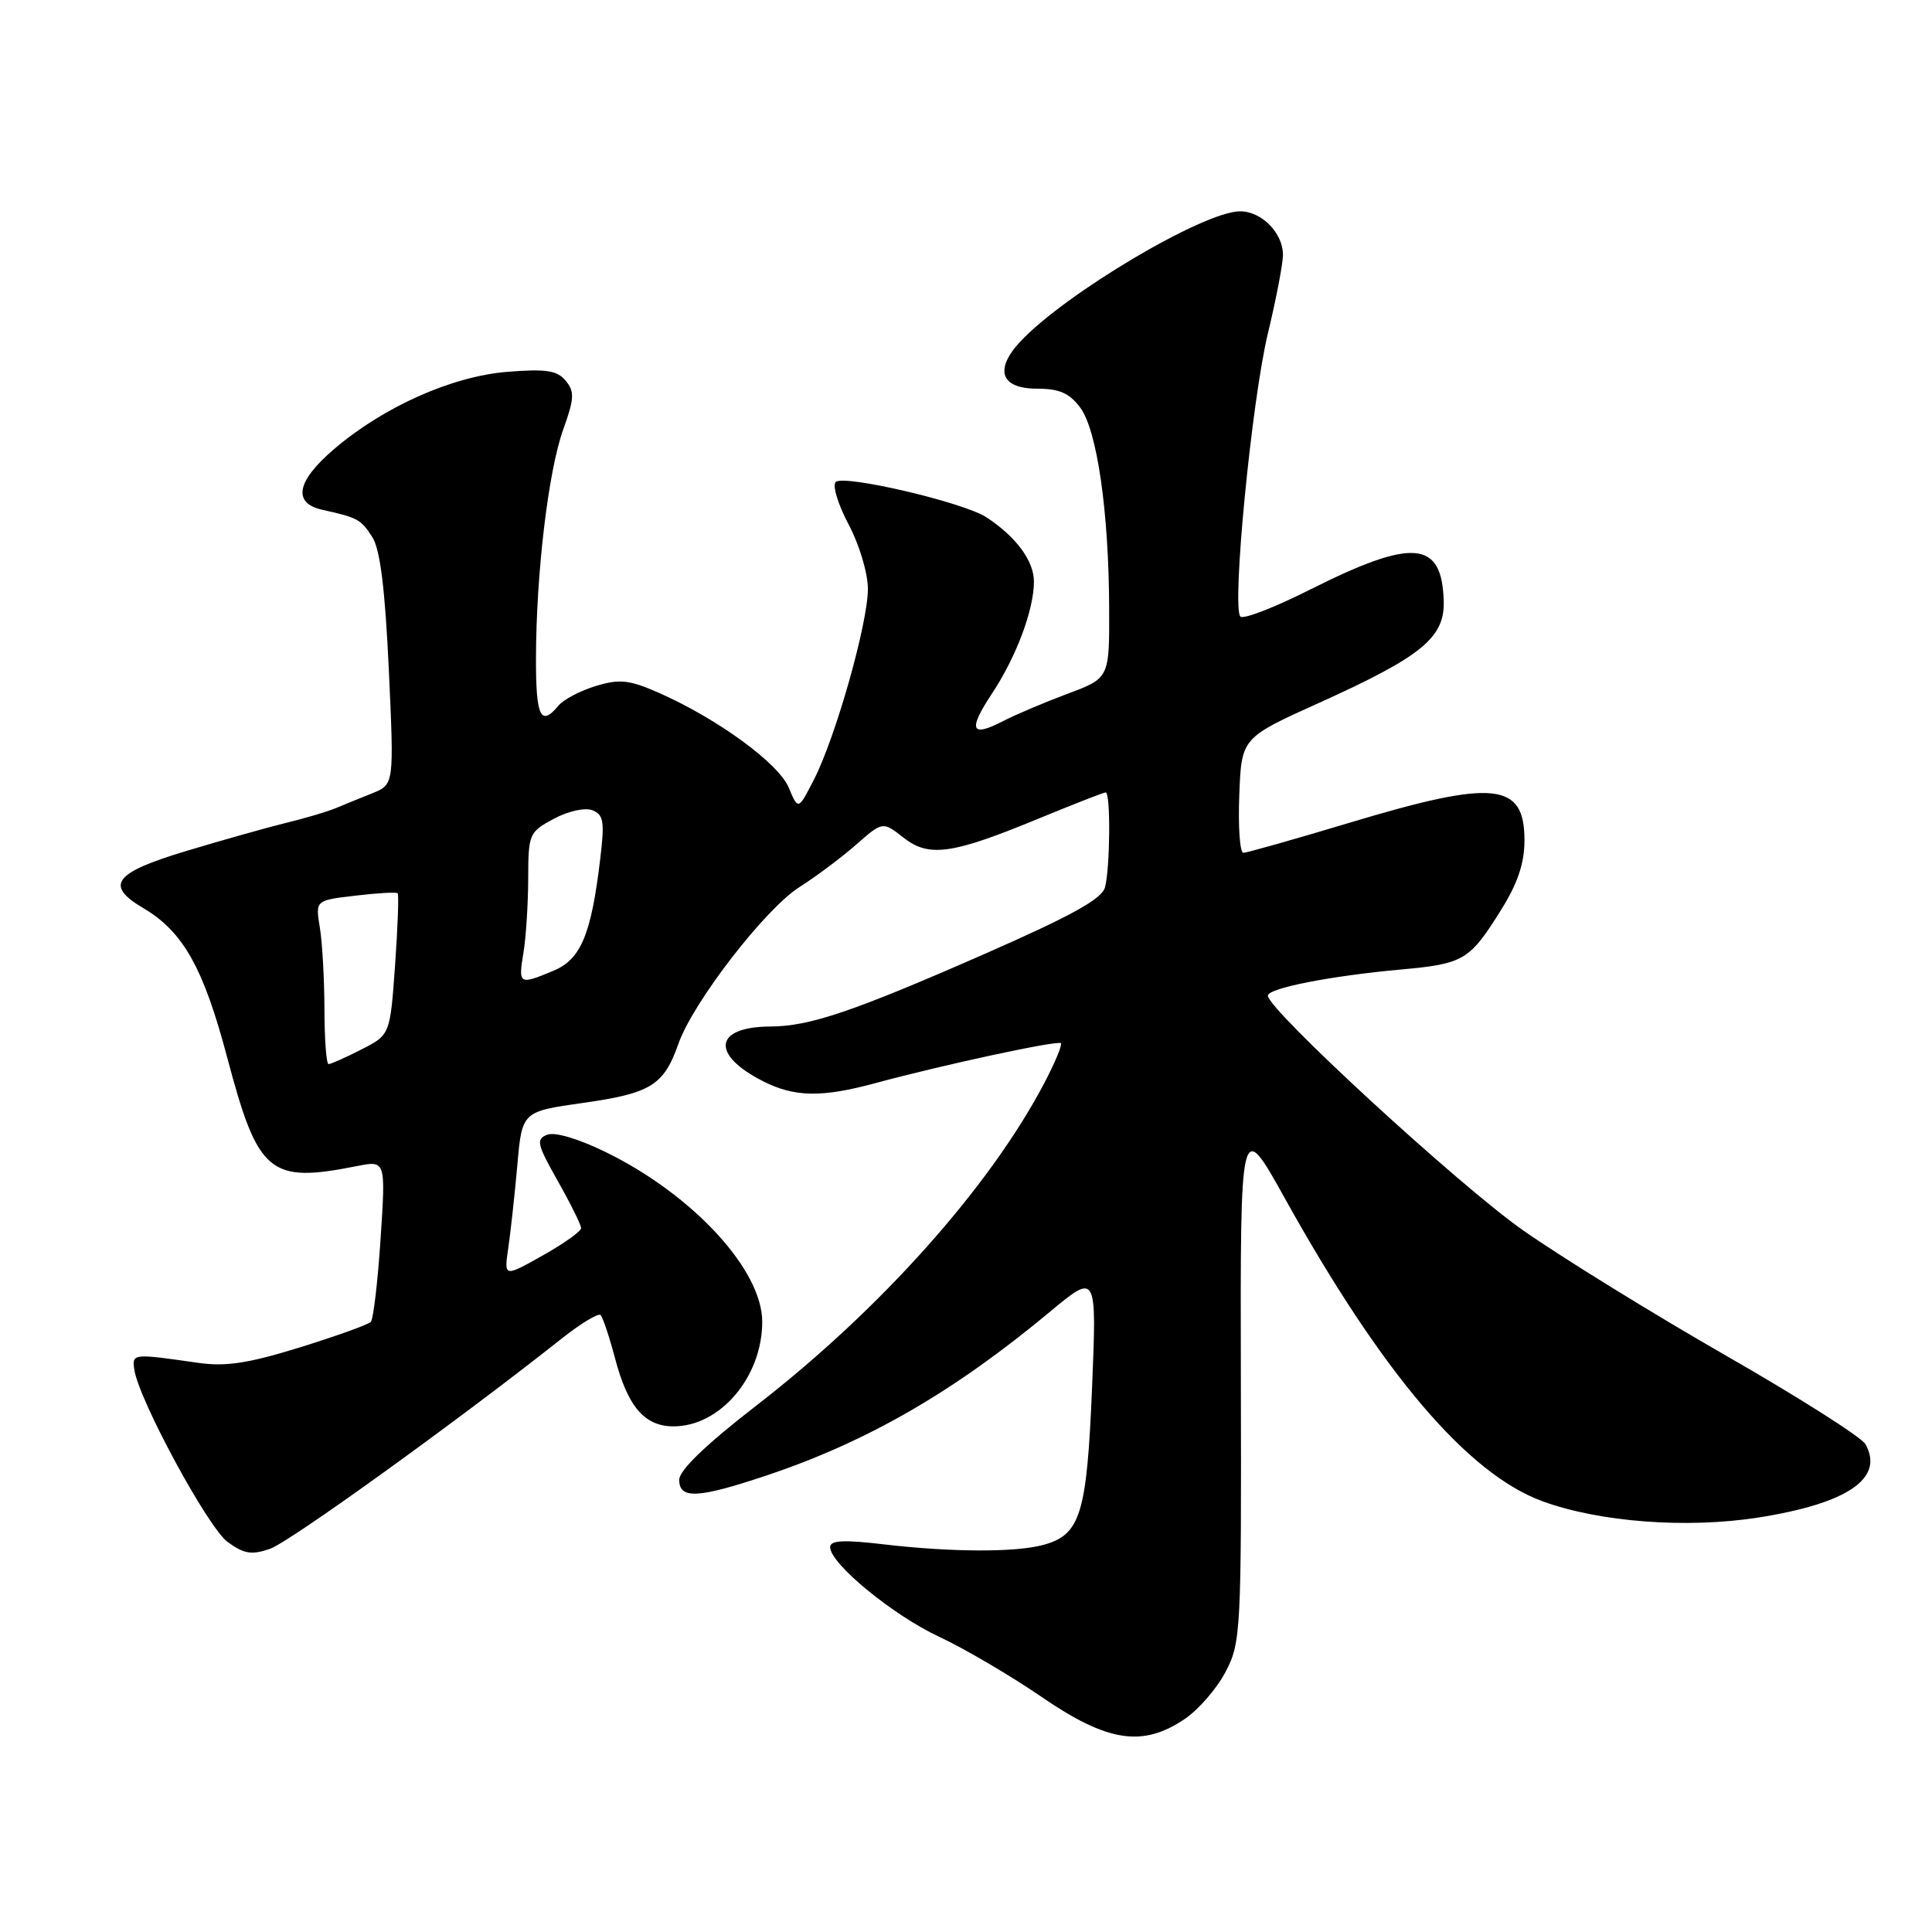 <?xml version="1.0" encoding="UTF-8" standalone="no"?>
<!DOCTYPE svg PUBLIC "-//W3C//DTD SVG 1.1//EN" "http://www.w3.org/Graphics/SVG/1.1/DTD/svg11.dtd" >
<svg xmlns="http://www.w3.org/2000/svg" xmlns:xlink="http://www.w3.org/1999/xlink" version="1.1" viewBox="0 0 256 256">
 <g >
 <path fill="currentColor"
d=" M 157.02 227.75 C 158.84 226.51 161.27 223.70 162.41 221.50 C 164.42 217.66 164.50 216.12 164.42 182.83 C 164.34 148.16 164.34 148.16 170.24 158.77 C 183.16 182.00 194.47 195.30 204.40 198.93 C 211.96 201.69 223.47 202.56 232.93 201.09 C 244.81 199.23 249.72 195.89 247.18 191.36 C 246.67 190.44 238.32 185.14 228.64 179.59 C 218.96 174.04 206.87 166.57 201.78 163.00 C 193.30 157.05 168.00 133.78 168.00 131.93 C 168.00 130.94 176.31 129.31 185.69 128.46 C 193.96 127.71 194.74 127.25 198.91 120.55 C 201.11 117.04 202.00 114.37 202.00 111.34 C 202.00 103.65 198.00 103.25 178.88 109.00 C 171.56 111.20 165.20 113.00 164.75 113.00 C 164.29 113.00 164.05 109.57 164.21 105.39 C 164.50 97.77 164.50 97.77 174.77 93.14 C 188.38 86.99 191.44 84.50 191.30 79.65 C 191.07 71.59 187.25 71.26 173.58 78.13 C 168.90 80.49 164.76 82.09 164.36 81.70 C 163.19 80.53 165.85 53.13 168.00 44.19 C 169.10 39.61 170.00 34.92 170.00 33.77 C 170.00 30.87 167.17 28.00 164.32 28.00 C 159.50 28.00 141.08 38.93 135.16 45.30 C 131.72 49.01 132.62 51.50 137.41 51.50 C 140.36 51.50 141.70 52.09 143.13 54.00 C 145.37 57.00 146.93 67.79 146.97 80.68 C 147.00 89.86 147.00 89.86 141.42 91.94 C 138.35 93.09 134.48 94.73 132.83 95.59 C 128.64 97.75 128.25 96.73 131.43 91.92 C 134.66 87.05 137.00 80.80 137.00 77.06 C 137.00 74.32 134.64 71.12 130.70 68.54 C 127.68 66.56 111.76 62.84 110.73 63.87 C 110.27 64.33 111.05 66.86 112.45 69.50 C 113.87 72.18 115.00 75.95 115.00 78.04 C 115.00 82.58 110.75 97.61 107.87 103.26 C 105.77 107.37 105.77 107.37 104.51 104.36 C 103.15 101.13 95.11 95.26 87.34 91.82 C 83.39 90.08 82.14 89.94 78.97 90.89 C 76.92 91.51 74.68 92.68 74.00 93.50 C 71.65 96.34 71.00 94.98 71.02 87.25 C 71.04 75.95 72.66 62.40 74.63 56.91 C 76.11 52.79 76.15 51.89 74.95 50.44 C 73.82 49.08 72.36 48.86 67.22 49.27 C 59.88 49.86 50.81 53.91 44.25 59.52 C 39.27 63.78 38.73 66.68 42.75 67.56 C 47.41 68.59 47.84 68.82 49.35 71.20 C 50.37 72.80 51.03 78.10 51.52 88.72 C 52.22 103.94 52.22 103.94 49.36 105.10 C 47.79 105.73 45.60 106.62 44.50 107.08 C 43.40 107.54 40.48 108.41 38.00 109.01 C 35.52 109.62 29.56 111.29 24.75 112.74 C 15.09 115.64 13.83 117.29 18.99 120.33 C 24.28 123.46 26.96 128.24 30.12 140.18 C 34.20 155.56 35.71 156.82 47.30 154.51 C 51.11 153.76 51.11 153.76 50.43 164.13 C 50.06 169.83 49.47 174.80 49.13 175.16 C 48.78 175.52 44.55 177.04 39.72 178.54 C 32.86 180.66 29.91 181.11 26.22 180.58 C 17.56 179.33 17.48 179.34 17.80 181.50 C 18.41 185.52 27.57 202.43 30.16 204.32 C 32.35 205.91 33.35 206.07 35.79 205.22 C 38.39 204.32 60.83 188.14 74.27 177.49 C 76.89 175.41 79.28 173.95 79.58 174.25 C 79.88 174.55 80.74 177.13 81.50 180.00 C 83.19 186.41 85.42 189.00 89.25 189.00 C 95.44 189.00 101.00 182.44 101.00 175.14 C 101.00 168.30 91.90 158.40 80.41 152.73 C 76.74 150.92 73.55 149.96 72.53 150.35 C 70.99 150.94 71.14 151.58 73.91 156.49 C 75.61 159.50 77.00 162.31 77.00 162.73 C 77.00 163.16 74.70 164.79 71.89 166.37 C 66.78 169.24 66.78 169.24 67.35 165.37 C 67.66 163.24 68.20 158.30 68.55 154.39 C 69.17 147.29 69.17 147.29 77.26 146.14 C 86.25 144.87 87.96 143.81 89.90 138.29 C 91.84 132.78 101.42 120.39 105.95 117.53 C 108.10 116.17 111.45 113.66 113.41 111.95 C 116.96 108.83 116.96 108.83 119.70 110.98 C 123.10 113.65 126.13 113.22 137.76 108.41 C 142.31 106.54 146.24 105.00 146.51 105.00 C 147.18 105.00 147.10 115.01 146.42 117.57 C 146.00 119.13 141.95 121.36 130.40 126.43 C 113.03 134.05 107.30 135.99 102.09 136.02 C 94.63 136.05 94.12 139.70 101.07 143.25 C 105.26 145.39 108.90 145.45 116.03 143.51 C 124.93 141.10 140.15 137.82 140.57 138.23 C 140.78 138.44 139.78 140.84 138.35 143.56 C 131.10 157.34 116.62 173.55 100.25 186.22 C 93.55 191.40 90.00 194.82 90.00 196.08 C 90.00 198.68 92.49 198.55 101.62 195.49 C 114.98 191.01 126.40 184.41 139.12 173.82 C 145.33 168.66 145.33 168.66 144.70 183.95 C 144.01 200.64 143.16 203.38 138.24 204.71 C 134.56 205.71 126.07 205.68 117.25 204.65 C 111.76 204.00 110.00 204.09 110.00 205.01 C 110.00 207.20 118.36 214.06 124.50 216.91 C 127.80 218.45 133.88 222.02 138.00 224.84 C 146.76 230.85 151.41 231.56 157.02 227.75 Z  M 42.99 133.75 C 42.98 129.76 42.71 124.88 42.38 122.90 C 41.79 119.30 41.79 119.30 47.08 118.68 C 50.00 118.33 52.52 118.19 52.69 118.36 C 52.86 118.53 52.71 122.82 52.35 127.89 C 51.69 137.12 51.69 137.12 47.89 139.06 C 45.79 140.13 43.84 141.00 43.54 141.00 C 43.24 141.00 43.00 137.74 42.99 133.75 Z  M 69.36 126.25 C 69.70 124.19 69.98 119.76 69.99 116.41 C 70.00 110.52 70.11 110.25 73.37 108.50 C 75.27 107.48 77.50 106.98 78.48 107.36 C 79.98 107.93 80.13 108.84 79.54 113.76 C 78.34 123.84 76.98 127.11 73.33 128.63 C 68.78 130.54 68.66 130.46 69.36 126.25 Z "/>
</g>
</svg>